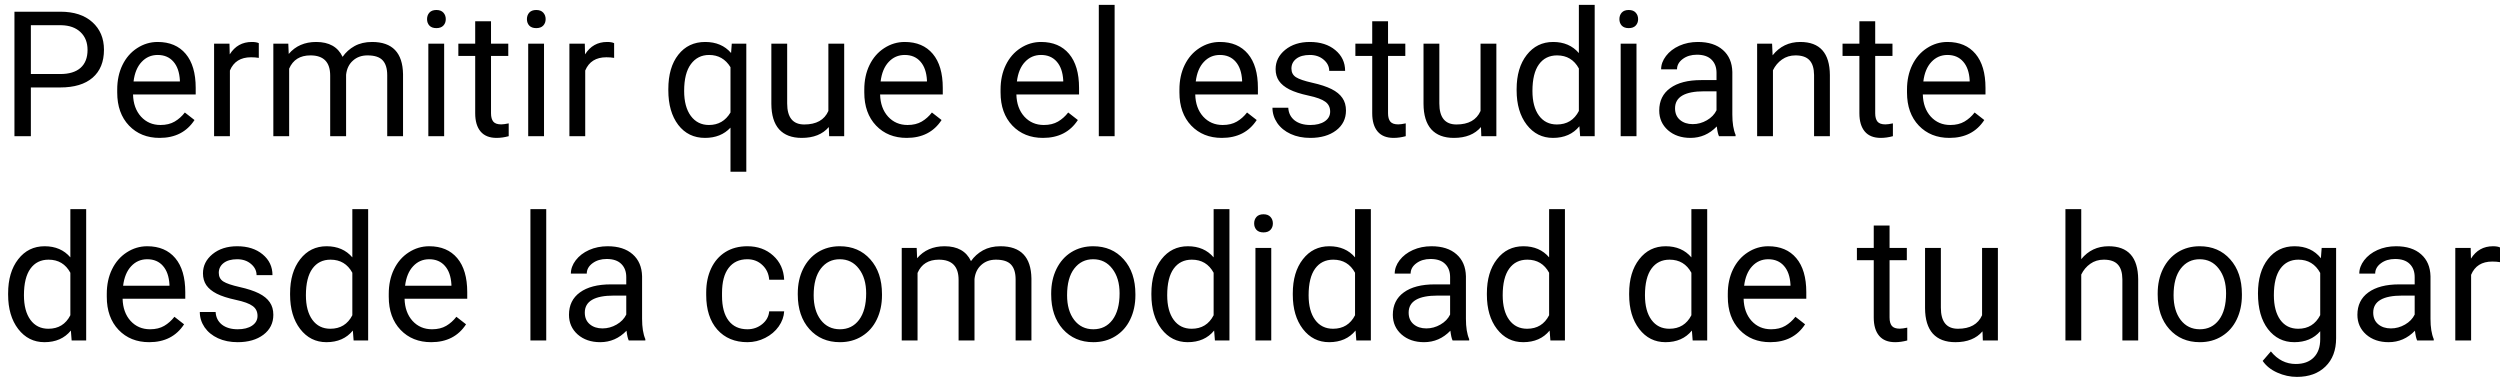 <svg width="257" height="39" viewBox="0 0 257 39" fill="none" xmlns="http://www.w3.org/2000/svg">
<path d="M3.173 8.99V14H1.485V1.203H6.205C7.605 1.203 8.701 1.561 9.492 2.275C10.289 2.99 10.688 3.937 10.688 5.114C10.688 6.356 10.298 7.314 9.519 7.988C8.745 8.656 7.635 8.99 6.188 8.99H3.173ZM3.173 7.61H6.205C7.107 7.61 7.799 7.399 8.279 6.978C8.76 6.55 9 5.935 9 5.132C9 4.37 8.76 3.761 8.279 3.304C7.799 2.847 7.14 2.609 6.302 2.592H3.173V7.61ZM16.409 14.176C15.12 14.176 14.071 13.754 13.263 12.91C12.454 12.06 12.05 10.927 12.05 9.509V9.21C12.05 8.267 12.229 7.426 12.586 6.688C12.949 5.943 13.453 5.363 14.098 4.947C14.748 4.525 15.451 4.314 16.207 4.314C17.443 4.314 18.404 4.722 19.09 5.536C19.775 6.351 20.118 7.517 20.118 9.034V9.711H13.676C13.699 10.648 13.972 11.407 14.493 11.987C15.021 12.562 15.688 12.849 16.497 12.849C17.071 12.849 17.558 12.731 17.956 12.497C18.355 12.263 18.703 11.952 19.002 11.565L19.995 12.339C19.198 13.563 18.003 14.176 16.409 14.176ZM16.207 5.65C15.551 5.65 15 5.891 14.555 6.371C14.109 6.846 13.834 7.514 13.729 8.375H18.492V8.252C18.445 7.426 18.223 6.787 17.824 6.336C17.426 5.879 16.887 5.65 16.207 5.65ZM26.605 5.949C26.358 5.908 26.092 5.888 25.805 5.888C24.738 5.888 24.015 6.342 23.634 7.25V14H22.008V4.49H23.59L23.616 5.589C24.149 4.739 24.905 4.314 25.884 4.314C26.2 4.314 26.44 4.355 26.605 4.438V5.949ZM29.637 4.49L29.681 5.545C30.378 4.725 31.318 4.314 32.502 4.314C33.832 4.314 34.737 4.824 35.218 5.844C35.534 5.387 35.944 5.018 36.448 4.736C36.958 4.455 37.559 4.314 38.25 4.314C40.336 4.314 41.397 5.419 41.432 7.628V14H39.806V7.725C39.806 7.045 39.65 6.538 39.34 6.204C39.029 5.864 38.508 5.694 37.775 5.694C37.172 5.694 36.671 5.876 36.273 6.239C35.874 6.597 35.643 7.08 35.578 7.689V14H33.943V7.769C33.943 6.386 33.267 5.694 31.913 5.694C30.847 5.694 30.117 6.148 29.725 7.057V14H28.099V4.49H29.637ZM45.659 14H44.033V4.49H45.659V14ZM43.901 1.968C43.901 1.704 43.98 1.481 44.139 1.3C44.303 1.118 44.543 1.027 44.859 1.027C45.176 1.027 45.416 1.118 45.58 1.3C45.744 1.481 45.826 1.704 45.826 1.968C45.826 2.231 45.744 2.451 45.58 2.627C45.416 2.803 45.176 2.891 44.859 2.891C44.543 2.891 44.303 2.803 44.139 2.627C43.98 2.451 43.901 2.231 43.901 1.968ZM50.476 2.188V4.49H52.251V5.747H50.476V11.645C50.476 12.025 50.555 12.312 50.713 12.506C50.871 12.693 51.141 12.787 51.522 12.787C51.709 12.787 51.967 12.752 52.295 12.682V14C51.867 14.117 51.451 14.176 51.047 14.176C50.32 14.176 49.773 13.956 49.403 13.517C49.034 13.077 48.85 12.453 48.85 11.645V5.747H47.118V4.49H48.85V2.188H50.476ZM55.925 14H54.299V4.49H55.925V14ZM54.167 1.968C54.167 1.704 54.246 1.481 54.404 1.3C54.568 1.118 54.809 1.027 55.125 1.027C55.441 1.027 55.682 1.118 55.846 1.3C56.01 1.481 56.092 1.704 56.092 1.968C56.092 2.231 56.01 2.451 55.846 2.627C55.682 2.803 55.441 2.891 55.125 2.891C54.809 2.891 54.568 2.803 54.404 2.627C54.246 2.451 54.167 2.231 54.167 1.968ZM63.132 5.949C62.886 5.908 62.619 5.888 62.332 5.888C61.266 5.888 60.542 6.342 60.161 7.25V14H58.535V4.49H60.117L60.144 5.589C60.677 4.739 61.433 4.314 62.411 4.314C62.727 4.314 62.968 4.355 63.132 4.438V5.949ZM68.704 9.166C68.704 7.672 69.047 6.491 69.732 5.624C70.418 4.751 71.338 4.314 72.492 4.314C73.617 4.314 74.505 4.692 75.155 5.448L75.226 4.49H76.72V17.656H75.094V13.121C74.438 13.824 73.564 14.176 72.475 14.176C71.326 14.176 70.409 13.73 69.724 12.84C69.044 11.943 68.704 10.757 68.704 9.28V9.166ZM70.33 9.351C70.33 10.44 70.559 11.296 71.016 11.917C71.478 12.538 72.1 12.849 72.879 12.849C73.846 12.849 74.584 12.421 75.094 11.565V6.907C74.578 6.069 73.846 5.65 72.897 5.65C72.111 5.65 71.487 5.964 71.024 6.591C70.561 7.212 70.33 8.132 70.33 9.351ZM85.201 13.06C84.568 13.804 83.64 14.176 82.415 14.176C81.401 14.176 80.628 13.883 80.095 13.297C79.567 12.705 79.301 11.832 79.295 10.678V4.49H80.921V10.634C80.921 12.075 81.507 12.796 82.679 12.796C83.921 12.796 84.747 12.333 85.157 11.407V4.49H86.783V14H85.236L85.201 13.06ZM93.208 14.176C91.919 14.176 90.87 13.754 90.061 12.91C89.253 12.06 88.849 10.927 88.849 9.509V9.21C88.849 8.267 89.027 7.426 89.385 6.688C89.748 5.943 90.252 5.363 90.897 4.947C91.547 4.525 92.25 4.314 93.006 4.314C94.242 4.314 95.203 4.722 95.889 5.536C96.574 6.351 96.917 7.517 96.917 9.034V9.711H90.475C90.498 10.648 90.77 11.407 91.292 11.987C91.819 12.562 92.487 12.849 93.296 12.849C93.87 12.849 94.356 12.731 94.755 12.497C95.153 12.263 95.502 11.952 95.801 11.565L96.794 12.339C95.997 13.563 94.802 14.176 93.208 14.176ZM93.006 5.65C92.35 5.65 91.799 5.891 91.353 6.371C90.908 6.846 90.633 7.514 90.527 8.375H95.291V8.252C95.244 7.426 95.022 6.787 94.623 6.336C94.225 5.879 93.686 5.65 93.006 5.65ZM107.218 14.176C105.929 14.176 104.88 13.754 104.071 12.91C103.263 12.06 102.858 10.927 102.858 9.509V9.21C102.858 8.267 103.037 7.426 103.395 6.688C103.758 5.943 104.262 5.363 104.906 4.947C105.557 4.525 106.26 4.314 107.016 4.314C108.252 4.314 109.213 4.722 109.898 5.536C110.584 6.351 110.927 7.517 110.927 9.034V9.711H104.484C104.508 10.648 104.78 11.407 105.302 11.987C105.829 12.562 106.497 12.849 107.306 12.849C107.88 12.849 108.366 12.731 108.765 12.497C109.163 12.263 109.512 11.952 109.811 11.565L110.804 12.339C110.007 13.563 108.812 14.176 107.218 14.176ZM107.016 5.65C106.359 5.65 105.809 5.891 105.363 6.371C104.918 6.846 104.643 7.514 104.537 8.375H109.301V8.252C109.254 7.426 109.031 6.787 108.633 6.336C108.234 5.879 107.695 5.65 107.016 5.65ZM114.583 14H112.957V0.5H114.583V14ZM125.604 14.176C124.315 14.176 123.267 13.754 122.458 12.91C121.649 12.06 121.245 10.927 121.245 9.509V9.21C121.245 8.267 121.424 7.426 121.781 6.688C122.145 5.943 122.648 5.363 123.293 4.947C123.943 4.525 124.646 4.314 125.402 4.314C126.639 4.314 127.6 4.722 128.285 5.536C128.971 6.351 129.313 7.517 129.313 9.034V9.711H122.871C122.895 10.648 123.167 11.407 123.688 11.987C124.216 12.562 124.884 12.849 125.692 12.849C126.267 12.849 126.753 12.731 127.151 12.497C127.55 12.263 127.898 11.952 128.197 11.565L129.19 12.339C128.394 13.563 127.198 14.176 125.604 14.176ZM125.402 5.65C124.746 5.65 124.195 5.891 123.75 6.371C123.305 6.846 123.029 7.514 122.924 8.375H127.688V8.252C127.641 7.426 127.418 6.787 127.02 6.336C126.621 5.879 126.082 5.65 125.402 5.65ZM136.74 11.477C136.74 11.038 136.573 10.698 136.239 10.458C135.911 10.212 135.334 10.001 134.508 9.825C133.688 9.649 133.034 9.438 132.548 9.192C132.067 8.946 131.71 8.653 131.476 8.313C131.247 7.974 131.133 7.569 131.133 7.101C131.133 6.321 131.461 5.662 132.117 5.123C132.779 4.584 133.623 4.314 134.648 4.314C135.727 4.314 136.6 4.593 137.268 5.149C137.941 5.706 138.278 6.418 138.278 7.285H136.644C136.644 6.84 136.453 6.456 136.072 6.134C135.697 5.812 135.223 5.65 134.648 5.65C134.057 5.65 133.594 5.779 133.26 6.037C132.926 6.295 132.759 6.632 132.759 7.048C132.759 7.44 132.914 7.736 133.225 7.936C133.535 8.135 134.095 8.325 134.903 8.507C135.718 8.688 136.377 8.905 136.881 9.157C137.385 9.409 137.757 9.714 137.997 10.071C138.243 10.423 138.366 10.854 138.366 11.363C138.366 12.213 138.026 12.896 137.347 13.411C136.667 13.921 135.785 14.176 134.701 14.176C133.939 14.176 133.266 14.041 132.68 13.771C132.094 13.502 131.634 13.127 131.3 12.646C130.972 12.16 130.808 11.636 130.808 11.073H132.434C132.463 11.618 132.68 12.052 133.084 12.374C133.494 12.69 134.033 12.849 134.701 12.849C135.316 12.849 135.809 12.726 136.178 12.479C136.553 12.227 136.74 11.894 136.74 11.477ZM142.69 2.188V4.49H144.466V5.747H142.69V11.645C142.69 12.025 142.77 12.312 142.928 12.506C143.086 12.693 143.355 12.787 143.736 12.787C143.924 12.787 144.182 12.752 144.51 12.682V14C144.082 14.117 143.666 14.176 143.262 14.176C142.535 14.176 141.987 13.956 141.618 13.517C141.249 13.077 141.064 12.453 141.064 11.645V5.747H139.333V4.49H141.064V2.188H142.69ZM152.244 13.06C151.611 13.804 150.683 14.176 149.458 14.176C148.444 14.176 147.671 13.883 147.138 13.297C146.61 12.705 146.344 11.832 146.338 10.678V4.49H147.964V10.634C147.964 12.075 148.55 12.796 149.722 12.796C150.964 12.796 151.79 12.333 152.2 11.407V4.49H153.826V14H152.279L152.244 13.06ZM155.909 9.166C155.909 7.707 156.255 6.535 156.946 5.65C157.638 4.76 158.543 4.314 159.662 4.314C160.775 4.314 161.657 4.695 162.308 5.457V0.5H163.934V14H162.439L162.36 12.98C161.71 13.777 160.805 14.176 159.645 14.176C158.543 14.176 157.644 13.725 156.946 12.822C156.255 11.92 155.909 10.742 155.909 9.289V9.166ZM157.535 9.351C157.535 10.429 157.758 11.273 158.203 11.882C158.648 12.491 159.264 12.796 160.049 12.796C161.08 12.796 161.833 12.333 162.308 11.407V7.039C161.821 6.143 161.074 5.694 160.066 5.694C159.27 5.694 158.648 6.002 158.203 6.617C157.758 7.232 157.535 8.144 157.535 9.351ZM168.231 14H166.605V4.49H168.231V14ZM166.474 1.968C166.474 1.704 166.553 1.481 166.711 1.3C166.875 1.118 167.115 1.027 167.432 1.027C167.748 1.027 167.988 1.118 168.152 1.3C168.316 1.481 168.398 1.704 168.398 1.968C168.398 2.231 168.316 2.451 168.152 2.627C167.988 2.803 167.748 2.891 167.432 2.891C167.115 2.891 166.875 2.803 166.711 2.627C166.553 2.451 166.474 2.231 166.474 1.968ZM176.713 14C176.619 13.812 176.543 13.479 176.484 12.998C175.729 13.783 174.826 14.176 173.777 14.176C172.84 14.176 172.069 13.912 171.466 13.385C170.868 12.852 170.569 12.178 170.569 11.363C170.569 10.373 170.944 9.605 171.694 9.061C172.45 8.51 173.511 8.234 174.876 8.234H176.458V7.487C176.458 6.919 176.288 6.468 175.948 6.134C175.608 5.794 175.107 5.624 174.445 5.624C173.865 5.624 173.379 5.771 172.986 6.063C172.594 6.356 172.397 6.711 172.397 7.127H170.763C170.763 6.652 170.93 6.195 171.264 5.756C171.604 5.311 172.061 4.959 172.635 4.701C173.215 4.443 173.851 4.314 174.542 4.314C175.638 4.314 176.496 4.59 177.117 5.141C177.738 5.686 178.061 6.438 178.084 7.399V11.776C178.084 12.649 178.195 13.344 178.418 13.859V14H176.713ZM174.015 12.761C174.524 12.761 175.008 12.629 175.465 12.365C175.922 12.102 176.253 11.759 176.458 11.337V9.386H175.184C173.191 9.386 172.195 9.969 172.195 11.135C172.195 11.645 172.365 12.043 172.705 12.33C173.045 12.617 173.481 12.761 174.015 12.761ZM182.171 4.49L182.224 5.686C182.95 4.771 183.899 4.314 185.071 4.314C187.081 4.314 188.095 5.448 188.112 7.716V14H186.486V7.707C186.48 7.021 186.322 6.515 186.012 6.187C185.707 5.858 185.229 5.694 184.579 5.694C184.052 5.694 183.589 5.835 183.19 6.116C182.792 6.397 182.481 6.767 182.259 7.224V14H180.633V4.49H182.171ZM192.771 2.188V4.49H194.546V5.747H192.771V11.645C192.771 12.025 192.85 12.312 193.008 12.506C193.166 12.693 193.436 12.787 193.816 12.787C194.004 12.787 194.262 12.752 194.59 12.682V14C194.162 14.117 193.746 14.176 193.342 14.176C192.615 14.176 192.067 13.956 191.698 13.517C191.329 13.077 191.145 12.453 191.145 11.645V5.747H189.413V4.49H191.145V2.188H192.771ZM200.399 14.176C199.11 14.176 198.062 13.754 197.253 12.91C196.444 12.06 196.04 10.927 196.04 9.509V9.21C196.04 8.267 196.219 7.426 196.576 6.688C196.939 5.943 197.443 5.363 198.088 4.947C198.738 4.525 199.441 4.314 200.197 4.314C201.434 4.314 202.395 4.722 203.08 5.536C203.766 6.351 204.108 7.517 204.108 9.034V9.711H197.666C197.689 10.648 197.962 11.407 198.483 11.987C199.011 12.562 199.679 12.849 200.487 12.849C201.062 12.849 201.548 12.731 201.946 12.497C202.345 12.263 202.693 11.952 202.992 11.565L203.985 12.339C203.188 13.563 201.993 14.176 200.399 14.176ZM200.197 5.65C199.541 5.65 198.99 5.891 198.545 6.371C198.1 6.846 197.824 7.514 197.719 8.375H202.482V8.252C202.436 7.426 202.213 6.787 201.814 6.336C201.416 5.879 200.877 5.65 200.197 5.65ZM0.835 30.166C0.835 28.707 1.181 27.535 1.872 26.65C2.563 25.76 3.469 25.314 4.588 25.314C5.701 25.314 6.583 25.695 7.233 26.457V21.5H8.859V35H7.365L7.286 33.98C6.636 34.777 5.73 35.176 4.57 35.176C3.469 35.176 2.569 34.725 1.872 33.822C1.181 32.92 0.835 31.742 0.835 30.289V30.166ZM2.461 30.351C2.461 31.429 2.684 32.273 3.129 32.882C3.574 33.491 4.189 33.796 4.975 33.796C6.006 33.796 6.759 33.333 7.233 32.407V28.039C6.747 27.143 6 26.694 4.992 26.694C4.195 26.694 3.574 27.002 3.129 27.617C2.684 28.232 2.461 29.144 2.461 30.351ZM15.337 35.176C14.048 35.176 12.999 34.754 12.19 33.91C11.382 33.06 10.977 31.927 10.977 30.509V30.21C10.977 29.267 11.156 28.426 11.514 27.688C11.877 26.943 12.381 26.363 13.025 25.947C13.676 25.525 14.379 25.314 15.135 25.314C16.371 25.314 17.332 25.722 18.018 26.536C18.703 27.351 19.046 28.517 19.046 30.034V30.711H12.604C12.627 31.648 12.899 32.407 13.421 32.987C13.948 33.562 14.616 33.849 15.425 33.849C15.999 33.849 16.485 33.731 16.884 33.497C17.282 33.263 17.631 32.952 17.93 32.565L18.923 33.339C18.126 34.563 16.931 35.176 15.337 35.176ZM15.135 26.65C14.479 26.65 13.928 26.891 13.482 27.371C13.037 27.846 12.762 28.514 12.656 29.375H17.42V29.252C17.373 28.426 17.15 27.787 16.752 27.336C16.354 26.879 15.815 26.65 15.135 26.65ZM26.473 32.477C26.473 32.038 26.306 31.698 25.972 31.458C25.644 31.212 25.066 31.001 24.24 30.825C23.42 30.649 22.767 30.439 22.28 30.192C21.8 29.946 21.442 29.653 21.208 29.314C20.98 28.974 20.865 28.569 20.865 28.101C20.865 27.321 21.193 26.662 21.85 26.123C22.512 25.584 23.355 25.314 24.381 25.314C25.459 25.314 26.332 25.593 27 26.149C27.674 26.706 28.011 27.418 28.011 28.285H26.376C26.376 27.84 26.186 27.456 25.805 27.134C25.43 26.811 24.955 26.65 24.381 26.65C23.789 26.65 23.326 26.779 22.992 27.037C22.658 27.295 22.491 27.632 22.491 28.048C22.491 28.44 22.646 28.736 22.957 28.936C23.268 29.135 23.827 29.325 24.636 29.507C25.45 29.689 26.109 29.905 26.613 30.157C27.117 30.409 27.489 30.714 27.73 31.071C27.976 31.423 28.099 31.854 28.099 32.363C28.099 33.213 27.759 33.895 27.079 34.411C26.399 34.921 25.518 35.176 24.434 35.176C23.672 35.176 22.998 35.041 22.412 34.772C21.826 34.502 21.366 34.127 21.032 33.647C20.704 33.16 20.54 32.636 20.54 32.073H22.166C22.195 32.618 22.412 33.052 22.816 33.374C23.227 33.69 23.766 33.849 24.434 33.849C25.049 33.849 25.541 33.726 25.91 33.48C26.285 33.227 26.473 32.894 26.473 32.477ZM29.821 30.166C29.821 28.707 30.167 27.535 30.858 26.65C31.55 25.76 32.455 25.314 33.574 25.314C34.688 25.314 35.569 25.695 36.22 26.457V21.5H37.846V35H36.352L36.273 33.98C35.622 34.777 34.717 35.176 33.557 35.176C32.455 35.176 31.556 34.725 30.858 33.822C30.167 32.92 29.821 31.742 29.821 30.289V30.166ZM31.447 30.351C31.447 31.429 31.67 32.273 32.115 32.882C32.56 33.491 33.176 33.796 33.961 33.796C34.992 33.796 35.745 33.333 36.22 32.407V28.039C35.733 27.143 34.986 26.694 33.978 26.694C33.182 26.694 32.56 27.002 32.115 27.617C31.67 28.232 31.447 29.144 31.447 30.351ZM44.323 35.176C43.034 35.176 41.985 34.754 41.177 33.91C40.368 33.06 39.964 31.927 39.964 30.509V30.21C39.964 29.267 40.143 28.426 40.5 27.688C40.863 26.943 41.367 26.363 42.012 25.947C42.662 25.525 43.365 25.314 44.121 25.314C45.357 25.314 46.318 25.722 47.004 26.536C47.69 27.351 48.032 28.517 48.032 30.034V30.711H41.59C41.613 31.648 41.886 32.407 42.407 32.987C42.935 33.562 43.602 33.849 44.411 33.849C44.985 33.849 45.472 33.731 45.87 33.497C46.269 33.263 46.617 32.952 46.916 32.565L47.909 33.339C47.112 34.563 45.917 35.176 44.323 35.176ZM44.121 26.65C43.465 26.65 42.914 26.891 42.469 27.371C42.023 27.846 41.748 28.514 41.643 29.375H46.406V29.252C46.359 28.426 46.137 27.787 45.738 27.336C45.34 26.879 44.801 26.65 44.121 26.65ZM56.153 35H54.527V21.5H56.153V35ZM64.635 35C64.541 34.812 64.465 34.478 64.406 33.998C63.65 34.783 62.748 35.176 61.699 35.176C60.762 35.176 59.991 34.912 59.388 34.385C58.79 33.852 58.491 33.178 58.491 32.363C58.491 31.373 58.866 30.605 59.616 30.061C60.372 29.51 61.433 29.234 62.798 29.234H64.38V28.487C64.38 27.919 64.21 27.468 63.87 27.134C63.53 26.794 63.029 26.624 62.367 26.624C61.787 26.624 61.301 26.77 60.908 27.064C60.516 27.356 60.319 27.711 60.319 28.127H58.685C58.685 27.652 58.852 27.195 59.185 26.756C59.525 26.311 59.982 25.959 60.557 25.701C61.137 25.443 61.773 25.314 62.464 25.314C63.56 25.314 64.418 25.59 65.039 26.141C65.66 26.686 65.982 27.439 66.006 28.399V32.776C66.006 33.649 66.117 34.344 66.34 34.859V35H64.635ZM61.937 33.761C62.446 33.761 62.93 33.629 63.387 33.365C63.844 33.102 64.175 32.759 64.38 32.337V30.386H63.105C61.113 30.386 60.117 30.969 60.117 32.135C60.117 32.645 60.287 33.043 60.627 33.33C60.967 33.617 61.403 33.761 61.937 33.761ZM76.834 33.849C77.414 33.849 77.921 33.673 78.355 33.321C78.788 32.97 79.028 32.53 79.075 32.003H80.613C80.584 32.548 80.397 33.066 80.051 33.559C79.705 34.051 79.242 34.443 78.662 34.736C78.088 35.029 77.478 35.176 76.834 35.176C75.539 35.176 74.508 34.745 73.74 33.884C72.978 33.017 72.598 31.833 72.598 30.333V30.061C72.598 29.135 72.768 28.311 73.107 27.591C73.447 26.87 73.934 26.311 74.566 25.912C75.205 25.514 75.958 25.314 76.825 25.314C77.892 25.314 78.776 25.634 79.48 26.273C80.189 26.911 80.566 27.74 80.613 28.76H79.075C79.028 28.145 78.794 27.641 78.372 27.248C77.956 26.85 77.44 26.65 76.825 26.65C75.999 26.65 75.357 26.949 74.9 27.547C74.449 28.139 74.224 28.997 74.224 30.122V30.43C74.224 31.525 74.449 32.369 74.9 32.961C75.352 33.553 75.996 33.849 76.834 33.849ZM82.011 30.157C82.011 29.226 82.192 28.388 82.556 27.644C82.925 26.899 83.435 26.325 84.085 25.921C84.741 25.517 85.488 25.314 86.326 25.314C87.621 25.314 88.667 25.763 89.464 26.659C90.267 27.556 90.668 28.748 90.668 30.236V30.351C90.668 31.276 90.489 32.108 90.132 32.847C89.78 33.579 89.273 34.15 88.611 34.56C87.955 34.971 87.199 35.176 86.344 35.176C85.055 35.176 84.009 34.727 83.206 33.831C82.409 32.935 82.011 31.748 82.011 30.271V30.157ZM83.645 30.351C83.645 31.405 83.889 32.252 84.375 32.891C84.867 33.529 85.523 33.849 86.344 33.849C87.17 33.849 87.826 33.526 88.312 32.882C88.799 32.231 89.042 31.323 89.042 30.157C89.042 29.114 88.793 28.27 88.295 27.626C87.803 26.976 87.147 26.65 86.326 26.65C85.523 26.65 84.876 26.97 84.384 27.608C83.892 28.247 83.645 29.161 83.645 30.351ZM94.236 25.49L94.28 26.545C94.978 25.725 95.918 25.314 97.102 25.314C98.432 25.314 99.337 25.824 99.817 26.844C100.134 26.387 100.544 26.018 101.048 25.736C101.558 25.455 102.158 25.314 102.85 25.314C104.936 25.314 105.996 26.419 106.031 28.628V35H104.405V28.725C104.405 28.045 104.25 27.538 103.939 27.204C103.629 26.864 103.107 26.694 102.375 26.694C101.771 26.694 101.271 26.876 100.872 27.239C100.474 27.597 100.242 28.08 100.178 28.689V35H98.543V28.769C98.543 27.386 97.866 26.694 96.513 26.694C95.446 26.694 94.717 27.148 94.324 28.057V35H92.698V25.49H94.236ZM108.062 30.157C108.062 29.226 108.243 28.388 108.606 27.644C108.976 26.899 109.485 26.325 110.136 25.921C110.792 25.517 111.539 25.314 112.377 25.314C113.672 25.314 114.718 25.763 115.515 26.659C116.317 27.556 116.719 28.748 116.719 30.236V30.351C116.719 31.276 116.54 32.108 116.183 32.847C115.831 33.579 115.324 34.15 114.662 34.56C114.006 34.971 113.25 35.176 112.395 35.176C111.105 35.176 110.06 34.727 109.257 33.831C108.46 32.935 108.062 31.748 108.062 30.271V30.157ZM109.696 30.351C109.696 31.405 109.939 32.252 110.426 32.891C110.918 33.529 111.574 33.849 112.395 33.849C113.221 33.849 113.877 33.526 114.363 32.882C114.85 32.231 115.093 31.323 115.093 30.157C115.093 29.114 114.844 28.27 114.346 27.626C113.854 26.976 113.197 26.65 112.377 26.65C111.574 26.65 110.927 26.97 110.435 27.608C109.942 28.247 109.696 29.161 109.696 30.351ZM118.362 30.166C118.362 28.707 118.708 27.535 119.399 26.65C120.091 25.76 120.996 25.314 122.115 25.314C123.229 25.314 124.11 25.695 124.761 26.457V21.5H126.387V35H124.893L124.813 33.98C124.163 34.777 123.258 35.176 122.098 35.176C120.996 35.176 120.097 34.725 119.399 33.822C118.708 32.92 118.362 31.742 118.362 30.289V30.166ZM119.988 30.351C119.988 31.429 120.211 32.273 120.656 32.882C121.102 33.491 121.717 33.796 122.502 33.796C123.533 33.796 124.286 33.333 124.761 32.407V28.039C124.274 27.143 123.527 26.694 122.52 26.694C121.723 26.694 121.102 27.002 120.656 27.617C120.211 28.232 119.988 29.144 119.988 30.351ZM130.685 35H129.059V25.49H130.685V35ZM128.927 22.968C128.927 22.704 129.006 22.481 129.164 22.3C129.328 22.118 129.568 22.027 129.885 22.027C130.201 22.027 130.441 22.118 130.605 22.3C130.77 22.481 130.852 22.704 130.852 22.968C130.852 23.231 130.77 23.451 130.605 23.627C130.441 23.803 130.201 23.891 129.885 23.891C129.568 23.891 129.328 23.803 129.164 23.627C129.006 23.451 128.927 23.231 128.927 22.968ZM132.899 30.166C132.899 28.707 133.245 27.535 133.937 26.65C134.628 25.76 135.533 25.314 136.652 25.314C137.766 25.314 138.647 25.695 139.298 26.457V21.5H140.924V35H139.43L139.351 33.98C138.7 34.777 137.795 35.176 136.635 35.176C135.533 35.176 134.634 34.725 133.937 33.822C133.245 32.92 132.899 31.742 132.899 30.289V30.166ZM134.525 30.351C134.525 31.429 134.748 32.273 135.193 32.882C135.639 33.491 136.254 33.796 137.039 33.796C138.07 33.796 138.823 33.333 139.298 32.407V28.039C138.812 27.143 138.064 26.694 137.057 26.694C136.26 26.694 135.639 27.002 135.193 27.617C134.748 28.232 134.525 29.144 134.525 30.351ZM149.326 35C149.232 34.812 149.156 34.478 149.098 33.998C148.342 34.783 147.439 35.176 146.391 35.176C145.453 35.176 144.683 34.912 144.079 34.385C143.481 33.852 143.183 33.178 143.183 32.363C143.183 31.373 143.558 30.605 144.308 30.061C145.063 29.51 146.124 29.234 147.489 29.234H149.071V28.487C149.071 27.919 148.901 27.468 148.562 27.134C148.222 26.794 147.721 26.624 147.059 26.624C146.479 26.624 145.992 26.77 145.6 27.064C145.207 27.356 145.011 27.711 145.011 28.127H143.376C143.376 27.652 143.543 27.195 143.877 26.756C144.217 26.311 144.674 25.959 145.248 25.701C145.828 25.443 146.464 25.314 147.155 25.314C148.251 25.314 149.109 25.59 149.73 26.141C150.352 26.686 150.674 27.439 150.697 28.399V32.776C150.697 33.649 150.809 34.344 151.031 34.859V35H149.326ZM146.628 33.761C147.138 33.761 147.621 33.629 148.078 33.365C148.535 33.102 148.866 32.759 149.071 32.337V30.386H147.797C145.805 30.386 144.809 30.969 144.809 32.135C144.809 32.645 144.979 33.043 145.318 33.33C145.658 33.617 146.095 33.761 146.628 33.761ZM152.851 30.166C152.851 28.707 153.196 27.535 153.888 26.65C154.579 25.76 155.484 25.314 156.604 25.314C157.717 25.314 158.599 25.695 159.249 26.457V21.5H160.875V35H159.381L159.302 33.98C158.651 34.777 157.746 35.176 156.586 35.176C155.484 35.176 154.585 34.725 153.888 33.822C153.196 32.92 152.851 31.742 152.851 30.289V30.166ZM154.477 30.351C154.477 31.429 154.699 32.273 155.145 32.882C155.59 33.491 156.205 33.796 156.99 33.796C158.021 33.796 158.774 33.333 159.249 32.407V28.039C158.763 27.143 158.016 26.694 157.008 26.694C156.211 26.694 155.59 27.002 155.145 27.617C154.699 28.232 154.477 29.144 154.477 30.351ZM167.476 30.166C167.476 28.707 167.821 27.535 168.513 26.65C169.204 25.76 170.109 25.314 171.229 25.314C172.342 25.314 173.224 25.695 173.874 26.457V21.5H175.5V35H174.006L173.927 33.98C173.276 34.777 172.371 35.176 171.211 35.176C170.109 35.176 169.21 34.725 168.513 33.822C167.821 32.92 167.476 31.742 167.476 30.289V30.166ZM169.102 30.351C169.102 31.429 169.324 32.273 169.77 32.882C170.215 33.491 170.83 33.796 171.615 33.796C172.646 33.796 173.399 33.333 173.874 32.407V28.039C173.388 27.143 172.641 26.694 171.633 26.694C170.836 26.694 170.215 27.002 169.77 27.617C169.324 28.232 169.102 29.144 169.102 30.351ZM181.978 35.176C180.688 35.176 179.64 34.754 178.831 33.91C178.022 33.06 177.618 31.927 177.618 30.509V30.21C177.618 29.267 177.797 28.426 178.154 27.688C178.518 26.943 179.021 26.363 179.666 25.947C180.316 25.525 181.02 25.314 181.775 25.314C183.012 25.314 183.973 25.722 184.658 26.536C185.344 27.351 185.687 28.517 185.687 30.034V30.711H179.244C179.268 31.648 179.54 32.407 180.062 32.987C180.589 33.562 181.257 33.849 182.065 33.849C182.64 33.849 183.126 33.731 183.524 33.497C183.923 33.263 184.271 32.952 184.57 32.565L185.563 33.339C184.767 34.563 183.571 35.176 181.978 35.176ZM181.775 26.65C181.119 26.65 180.568 26.891 180.123 27.371C179.678 27.846 179.402 28.514 179.297 29.375H184.061V29.252C184.014 28.426 183.791 27.787 183.393 27.336C182.994 26.879 182.455 26.65 181.775 26.65ZM194.247 23.188V25.49H196.022V26.747H194.247V32.645C194.247 33.025 194.326 33.312 194.484 33.506C194.643 33.693 194.912 33.787 195.293 33.787C195.48 33.787 195.738 33.752 196.066 33.682V35C195.639 35.117 195.223 35.176 194.818 35.176C194.092 35.176 193.544 34.956 193.175 34.517C192.806 34.077 192.621 33.453 192.621 32.645V26.747H190.89V25.49H192.621V23.188H194.247ZM203.801 34.06C203.168 34.804 202.239 35.176 201.015 35.176C200.001 35.176 199.228 34.883 198.694 34.297C198.167 33.705 197.9 32.832 197.895 31.678V25.49H199.521V31.634C199.521 33.075 200.106 33.796 201.278 33.796C202.521 33.796 203.347 33.333 203.757 32.407V25.49H205.383V35H203.836L203.801 34.06ZM213.952 26.642C214.673 25.757 215.61 25.314 216.765 25.314C218.774 25.314 219.788 26.448 219.806 28.716V35H218.18V28.707C218.174 28.021 218.016 27.515 217.705 27.186C217.4 26.858 216.923 26.694 216.272 26.694C215.745 26.694 215.282 26.835 214.884 27.116C214.485 27.398 214.175 27.767 213.952 28.224V35H212.326V21.5H213.952V26.642ZM221.81 30.157C221.81 29.226 221.991 28.388 222.354 27.644C222.724 26.899 223.233 26.325 223.884 25.921C224.54 25.517 225.287 25.314 226.125 25.314C227.42 25.314 228.466 25.763 229.263 26.659C230.065 27.556 230.467 28.748 230.467 30.236V30.351C230.467 31.276 230.288 32.108 229.931 32.847C229.579 33.579 229.072 34.15 228.41 34.56C227.754 34.971 226.998 35.176 226.143 35.176C224.854 35.176 223.808 34.727 223.005 33.831C222.208 32.935 221.81 31.748 221.81 30.271V30.157ZM223.444 30.351C223.444 31.405 223.688 32.252 224.174 32.891C224.666 33.529 225.322 33.849 226.143 33.849C226.969 33.849 227.625 33.526 228.111 32.882C228.598 32.231 228.841 31.323 228.841 30.157C228.841 29.114 228.592 28.27 228.094 27.626C227.602 26.976 226.945 26.65 226.125 26.65C225.322 26.65 224.675 26.97 224.183 27.608C223.69 28.247 223.444 29.161 223.444 30.351ZM232.119 30.166C232.119 28.684 232.462 27.506 233.147 26.633C233.833 25.754 234.741 25.314 235.872 25.314C237.032 25.314 237.938 25.725 238.588 26.545L238.667 25.49H240.152V34.772C240.152 36.002 239.786 36.972 239.054 37.681C238.327 38.39 237.349 38.744 236.118 38.744C235.433 38.744 234.762 38.598 234.105 38.305C233.449 38.012 232.948 37.61 232.603 37.101L233.446 36.125C234.144 36.986 234.996 37.417 236.004 37.417C236.795 37.417 237.41 37.194 237.85 36.749C238.295 36.304 238.518 35.677 238.518 34.868V34.051C237.867 34.801 236.979 35.176 235.854 35.176C234.741 35.176 233.839 34.727 233.147 33.831C232.462 32.935 232.119 31.713 232.119 30.166ZM233.754 30.351C233.754 31.423 233.974 32.267 234.413 32.882C234.853 33.491 235.468 33.796 236.259 33.796C237.284 33.796 238.037 33.33 238.518 32.398V28.057C238.02 27.148 237.272 26.694 236.276 26.694C235.485 26.694 234.867 27.002 234.422 27.617C233.977 28.232 233.754 29.144 233.754 30.351ZM248.484 35C248.391 34.812 248.314 34.478 248.256 33.998C247.5 34.783 246.598 35.176 245.549 35.176C244.611 35.176 243.841 34.912 243.237 34.385C242.64 33.852 242.341 33.178 242.341 32.363C242.341 31.373 242.716 30.605 243.466 30.061C244.222 29.51 245.282 29.234 246.647 29.234H248.229V28.487C248.229 27.919 248.06 27.468 247.72 27.134C247.38 26.794 246.879 26.624 246.217 26.624C245.637 26.624 245.15 26.77 244.758 27.064C244.365 27.356 244.169 27.711 244.169 28.127H242.534C242.534 27.652 242.701 27.195 243.035 26.756C243.375 26.311 243.832 25.959 244.406 25.701C244.986 25.443 245.622 25.314 246.313 25.314C247.409 25.314 248.268 25.59 248.889 26.141C249.51 26.686 249.832 27.439 249.855 28.399V32.776C249.855 33.649 249.967 34.344 250.189 34.859V35H248.484ZM245.786 33.761C246.296 33.761 246.779 33.629 247.236 33.365C247.693 33.102 248.024 32.759 248.229 32.337V30.386H246.955C244.963 30.386 243.967 30.969 243.967 32.135C243.967 32.645 244.137 33.043 244.477 33.33C244.816 33.617 245.253 33.761 245.786 33.761ZM257.001 26.949C256.755 26.908 256.488 26.888 256.201 26.888C255.135 26.888 254.411 27.342 254.03 28.25V35H252.404V25.49H253.986L254.013 26.589C254.546 25.739 255.302 25.314 256.28 25.314C256.597 25.314 256.837 25.355 257.001 25.438V26.949Z" fill="black"/>
</svg>
